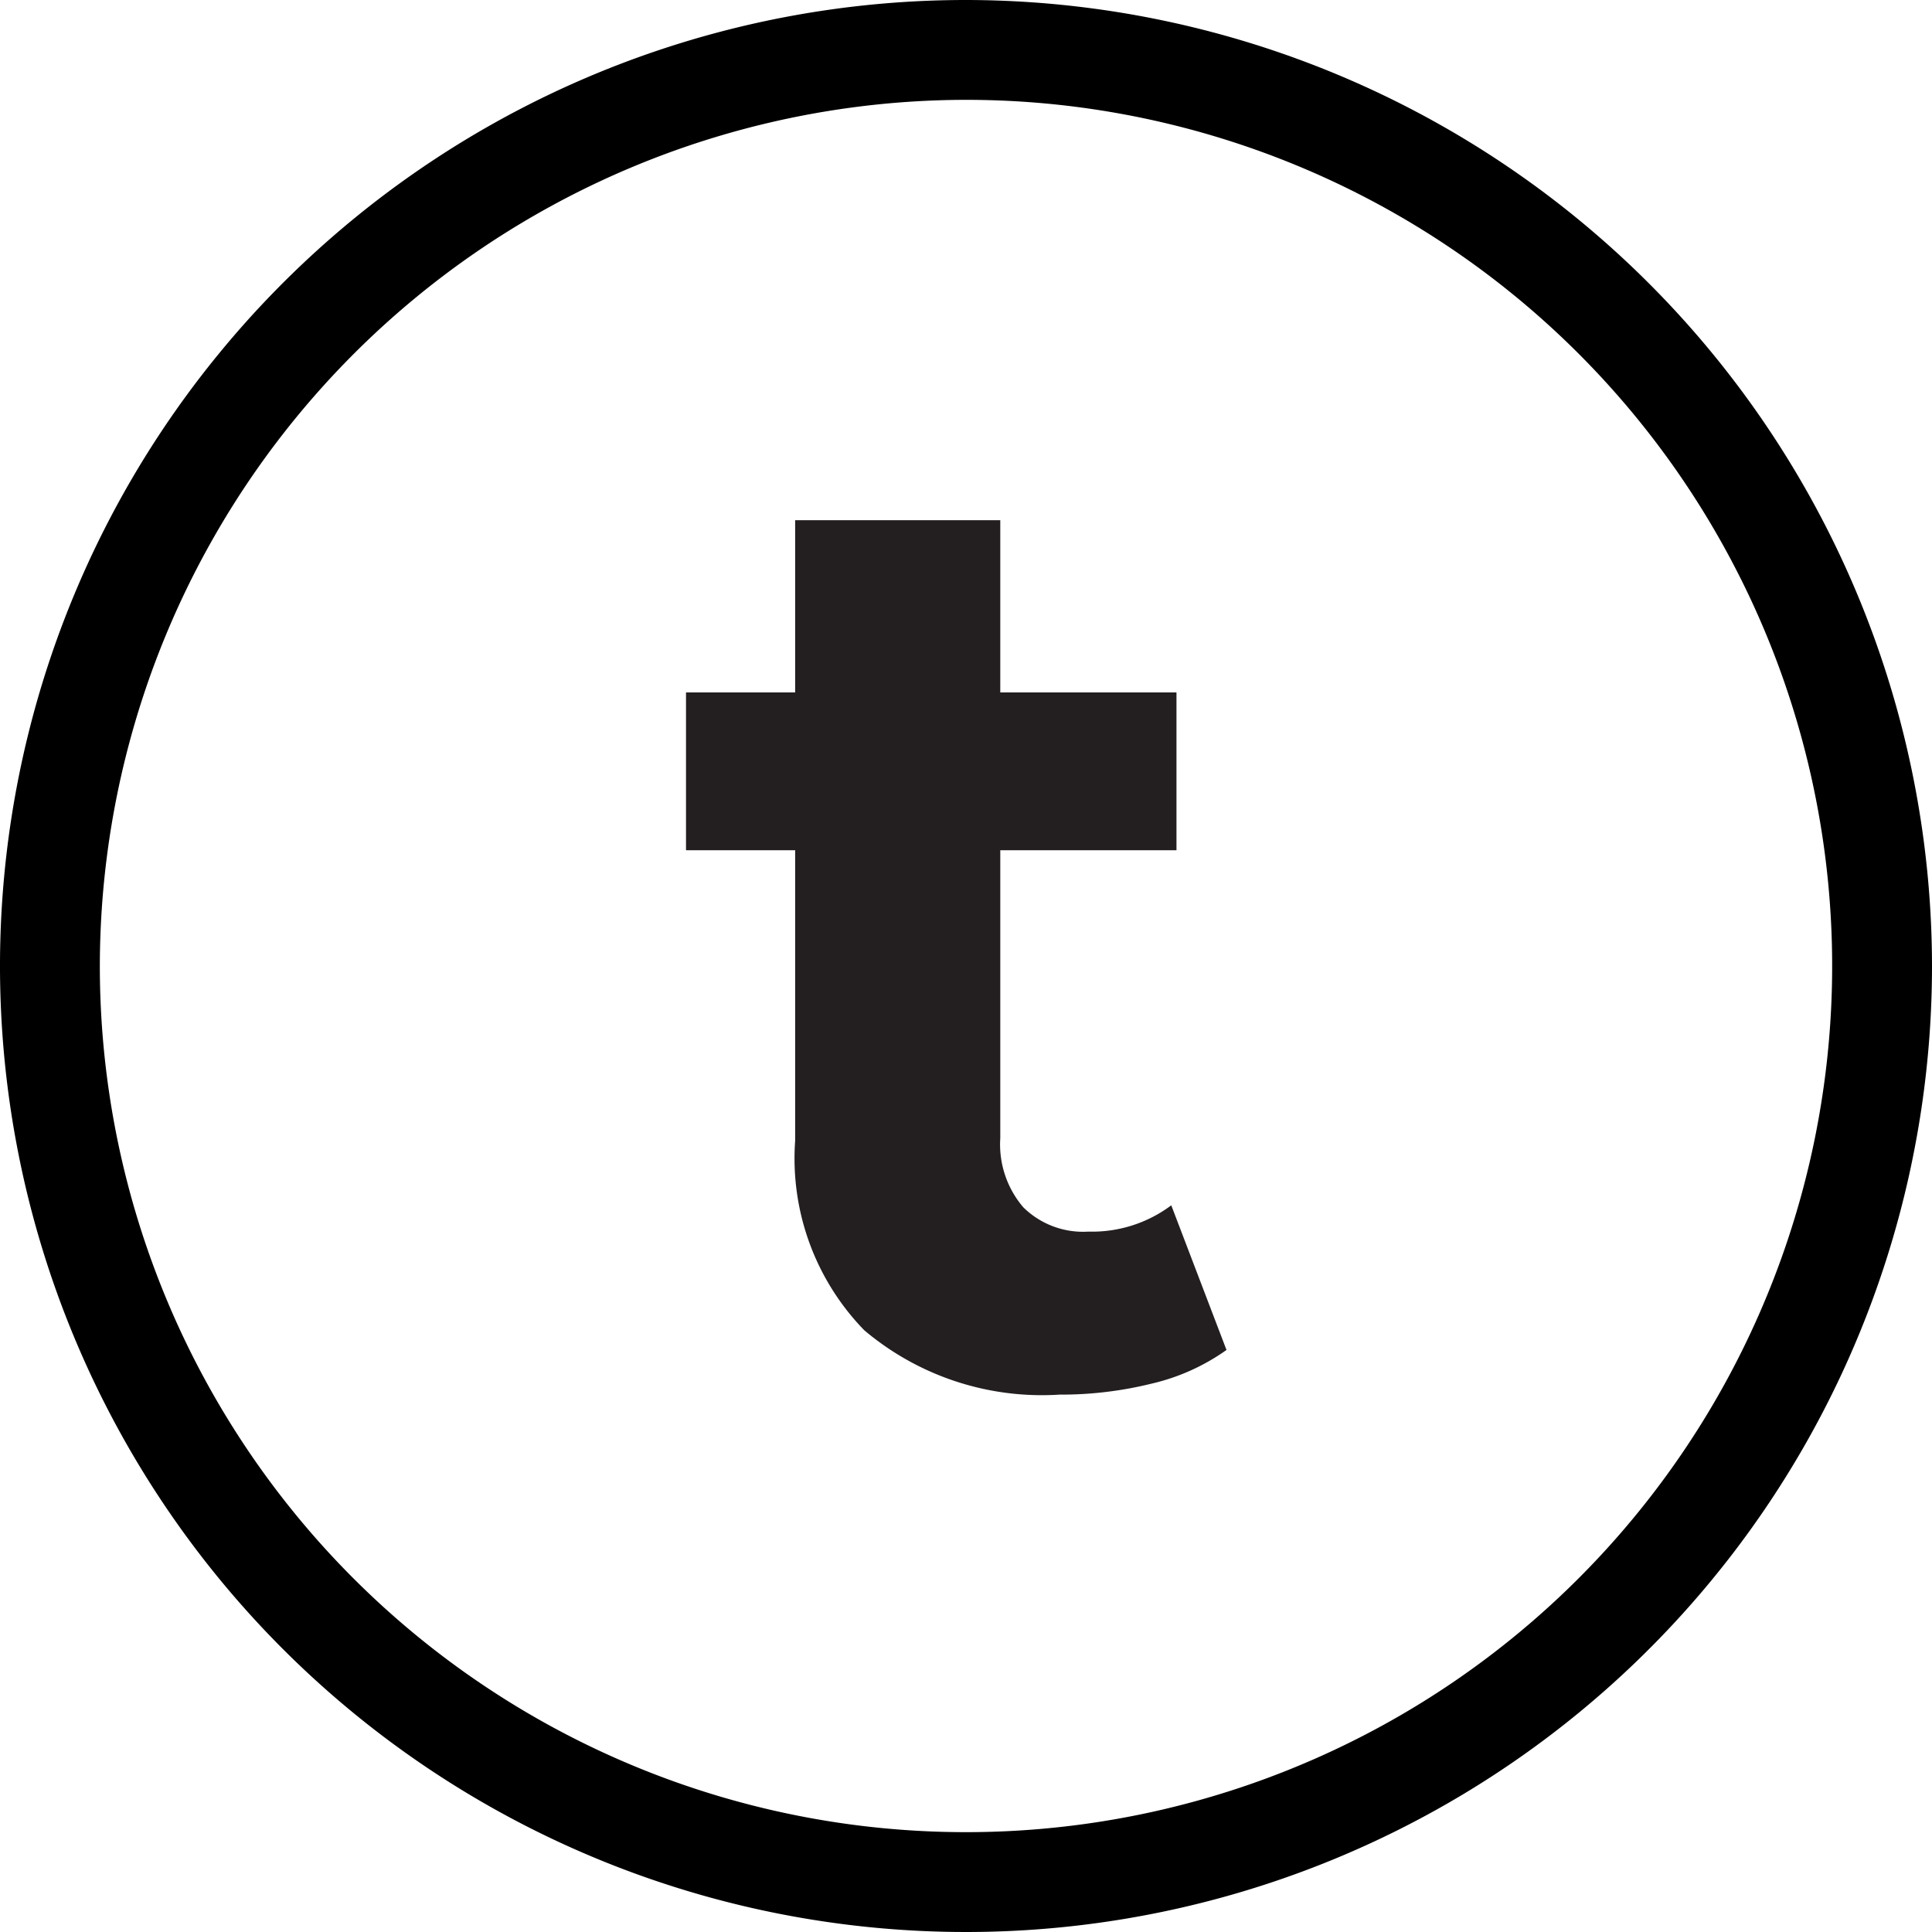 <svg xmlns="http://www.w3.org/2000/svg" viewBox="0 0 41.14 41.14">
  <title>twitter</title>
  <path d="M20.567,2.126A18.444,18.444,0,1,1,2.126,20.568,18.465,18.465,0,0,1,20.567,2.126m0-2.126A20.57,20.57,0,1,0,41.14,20.568,20.591,20.591,0,0,0,20.567,0Z"/>
  <path d="M26.117,28.746a4.504,4.504,0,0,1-1.582.714,8.031,8.031,0,0,1-1.975.237,5.862,5.862,0,0,1-4.158-1.372,5.248,5.248,0,0,1-1.47-4.032V18.105H14.608V14.745h2.324v-3.668h4.368v3.668h3.752V18.105h-3.752v6.132a2.057,2.057,0,0,0,.49,1.471,1.813,1.813,0,0,0,1.386.518,2.813,2.813,0,0,0,1.765-.56Z" style="fill: #231f20"/>
</svg>
